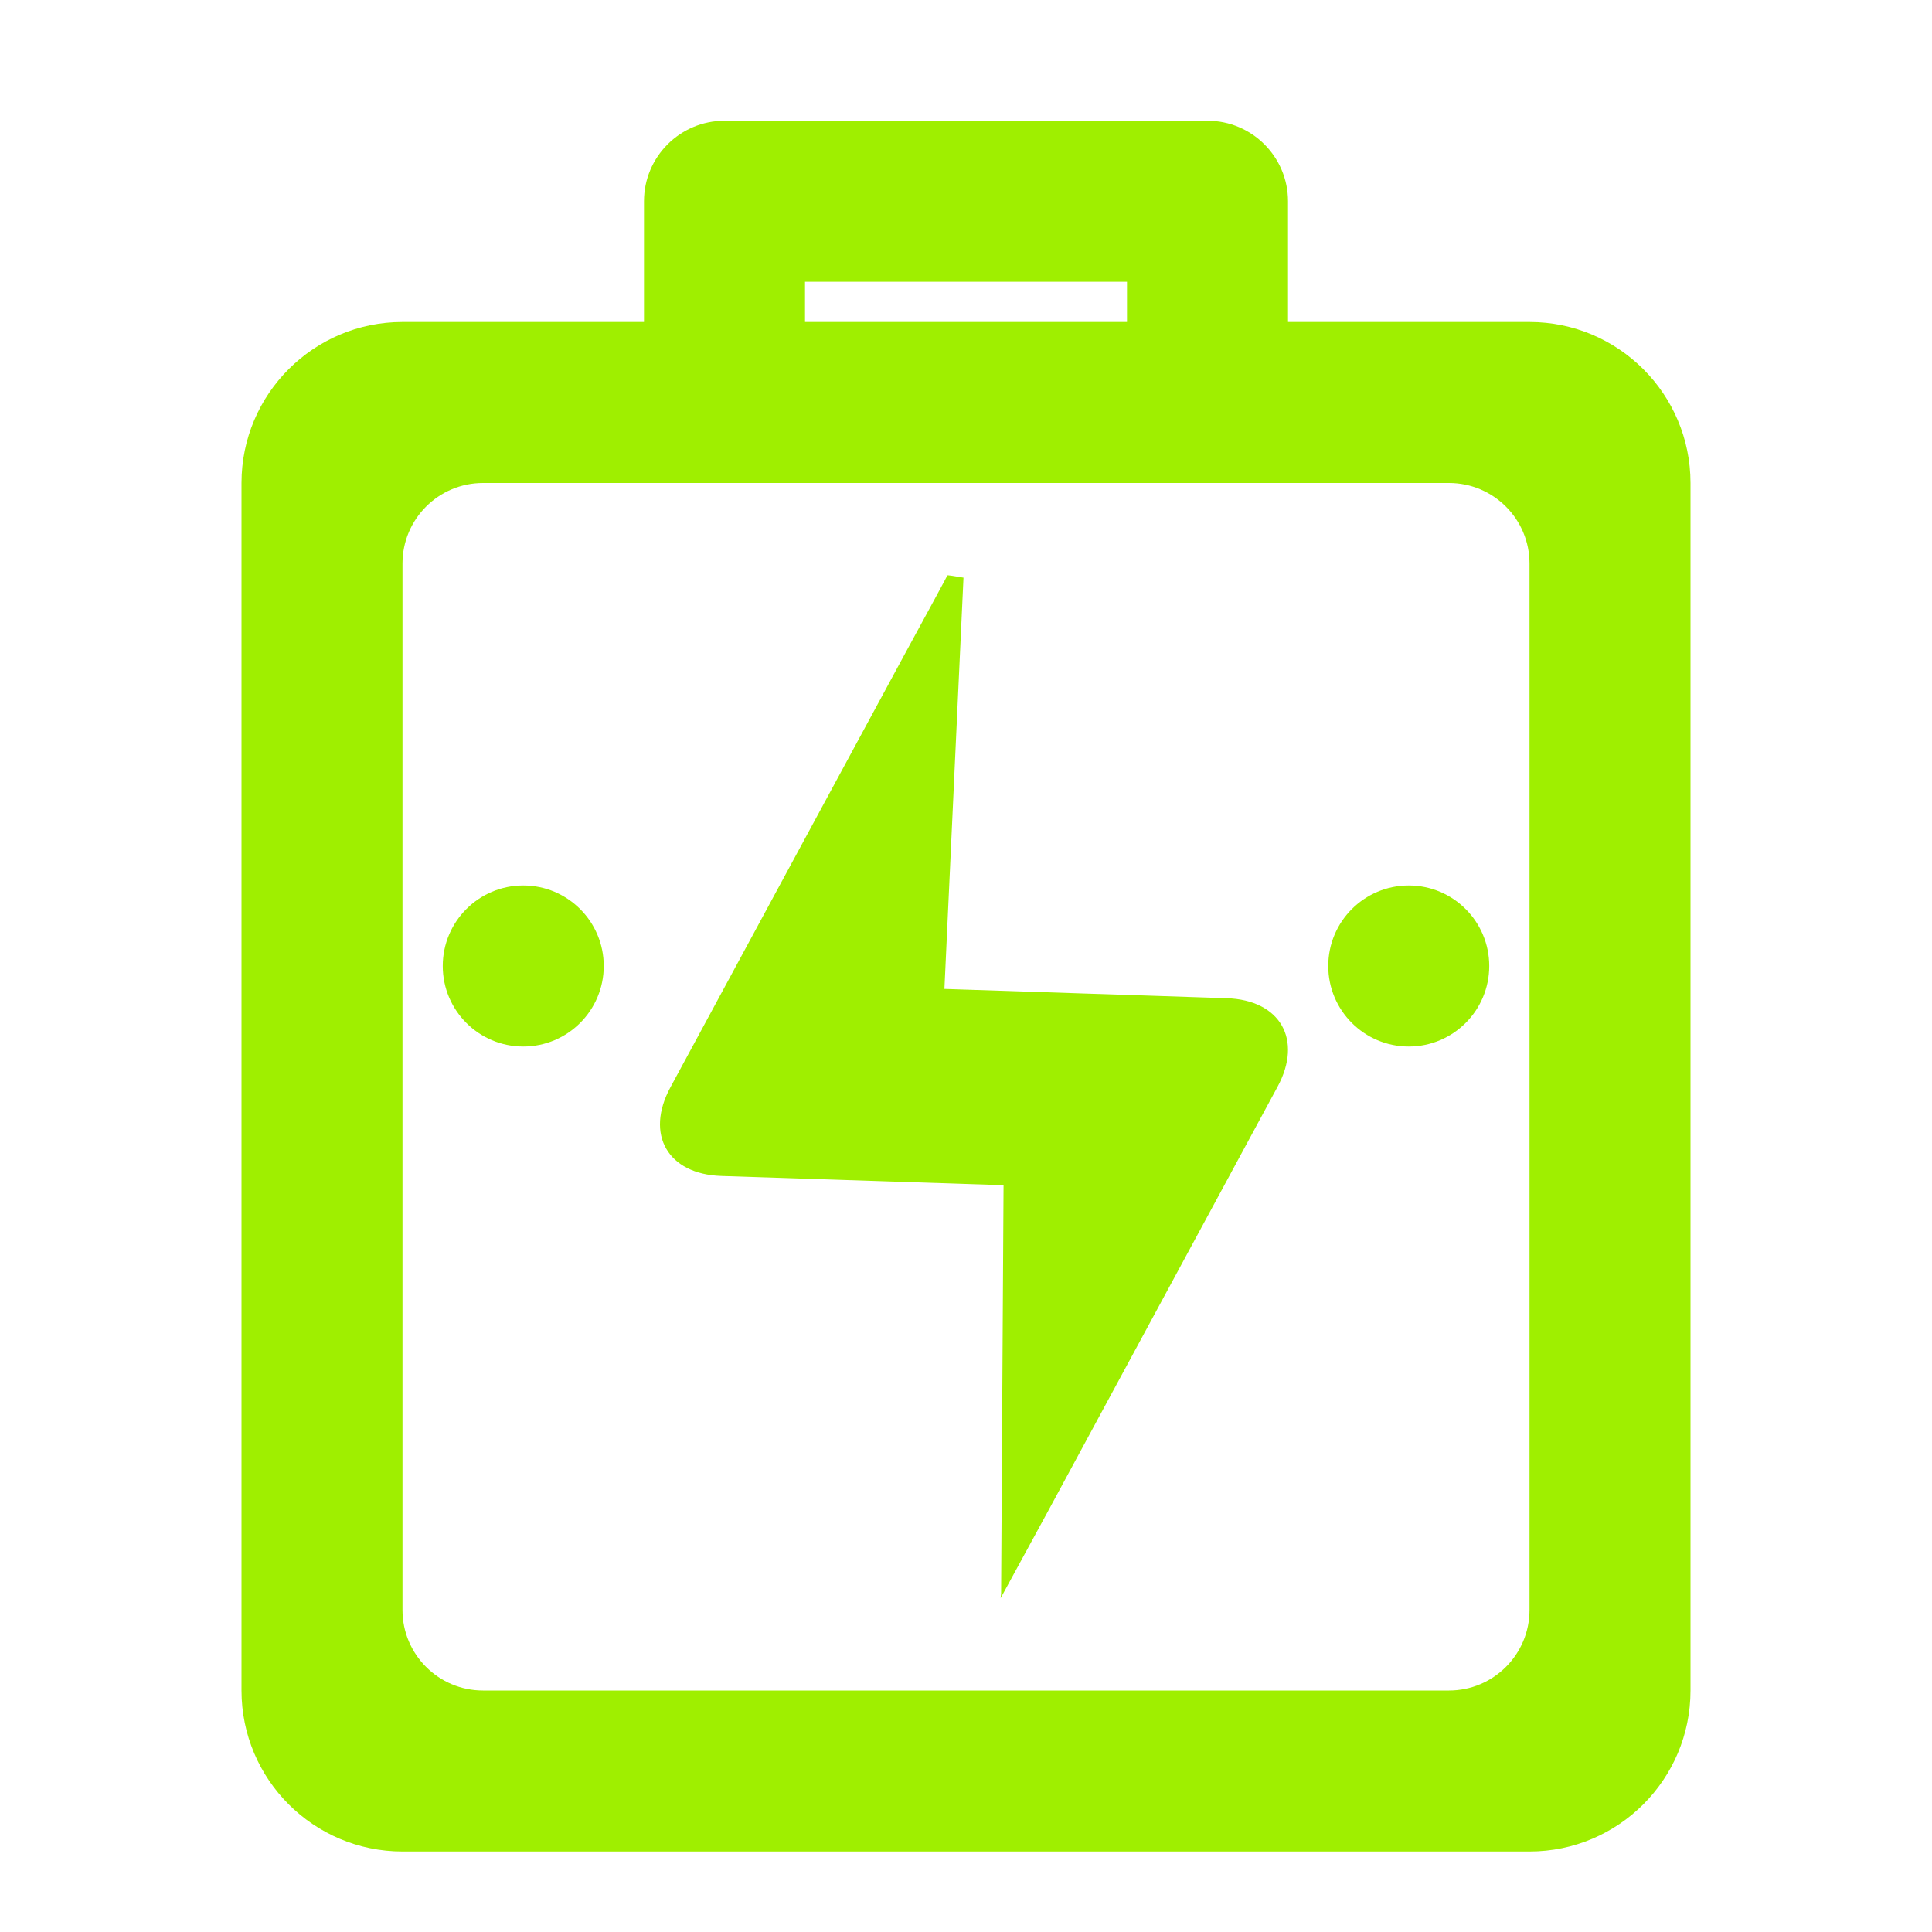 <svg width="64" height="64" viewBox="0 0 64 64" fill="none" xmlns="http://www.w3.org/2000/svg">
<path fill-rule="evenodd" clip-rule="evenodd" d="M26.667 10.667V9.333H37.333V10.667H26.667ZM14.667 32C14.667 30.528 15.861 29.333 17.333 29.333C18.805 29.333 20 30.528 20 32C20 33.472 18.805 34.667 17.333 34.667C15.861 34.667 14.667 33.472 14.667 32ZM44 32C44 30.528 45.195 29.333 46.667 29.333C48.139 29.333 49.333 30.528 49.333 32C49.333 33.472 48.139 34.667 46.667 34.667C45.195 34.667 44 33.472 44 32ZM50.667 32V29.333V18.667C50.667 17.195 49.472 16 48 16H16C14.528 16 13.333 17.195 13.333 18.667V29.333V32V34.667V53.333C13.333 54.805 14.528 56 16 56H48C49.472 56 50.667 54.805 50.667 53.333V34.667V32ZM56 32V29.333V16C56 13.056 53.611 10.667 50.667 10.667H42.667V6.667C42.667 5.195 41.472 4 40 4H24C22.528 4 21.333 5.195 21.333 6.667V10.667H13.333C10.389 10.667 8 13.056 8 16V29.333V32V34.667V56C8 58.944 10.389 61.333 13.333 61.333H50.667C53.611 61.333 56 58.944 56 56V34.667V32ZM29.843 21.905C30.692 20.345 31.384 19.071 31.384 19.06C31.385 19.049 31.624 19.083 31.917 19.135L31.285 32.759L40.636 33.067C42.411 33.124 43.165 34.44 42.32 36.001L34.687 50.115L33.147 52.941L33.163 52.783L33.244 39.261L23.893 38.955C22.119 38.896 21.364 37.58 22.208 36.019L29.843 21.905Z" fill="#9FEF00"/>
</svg>
